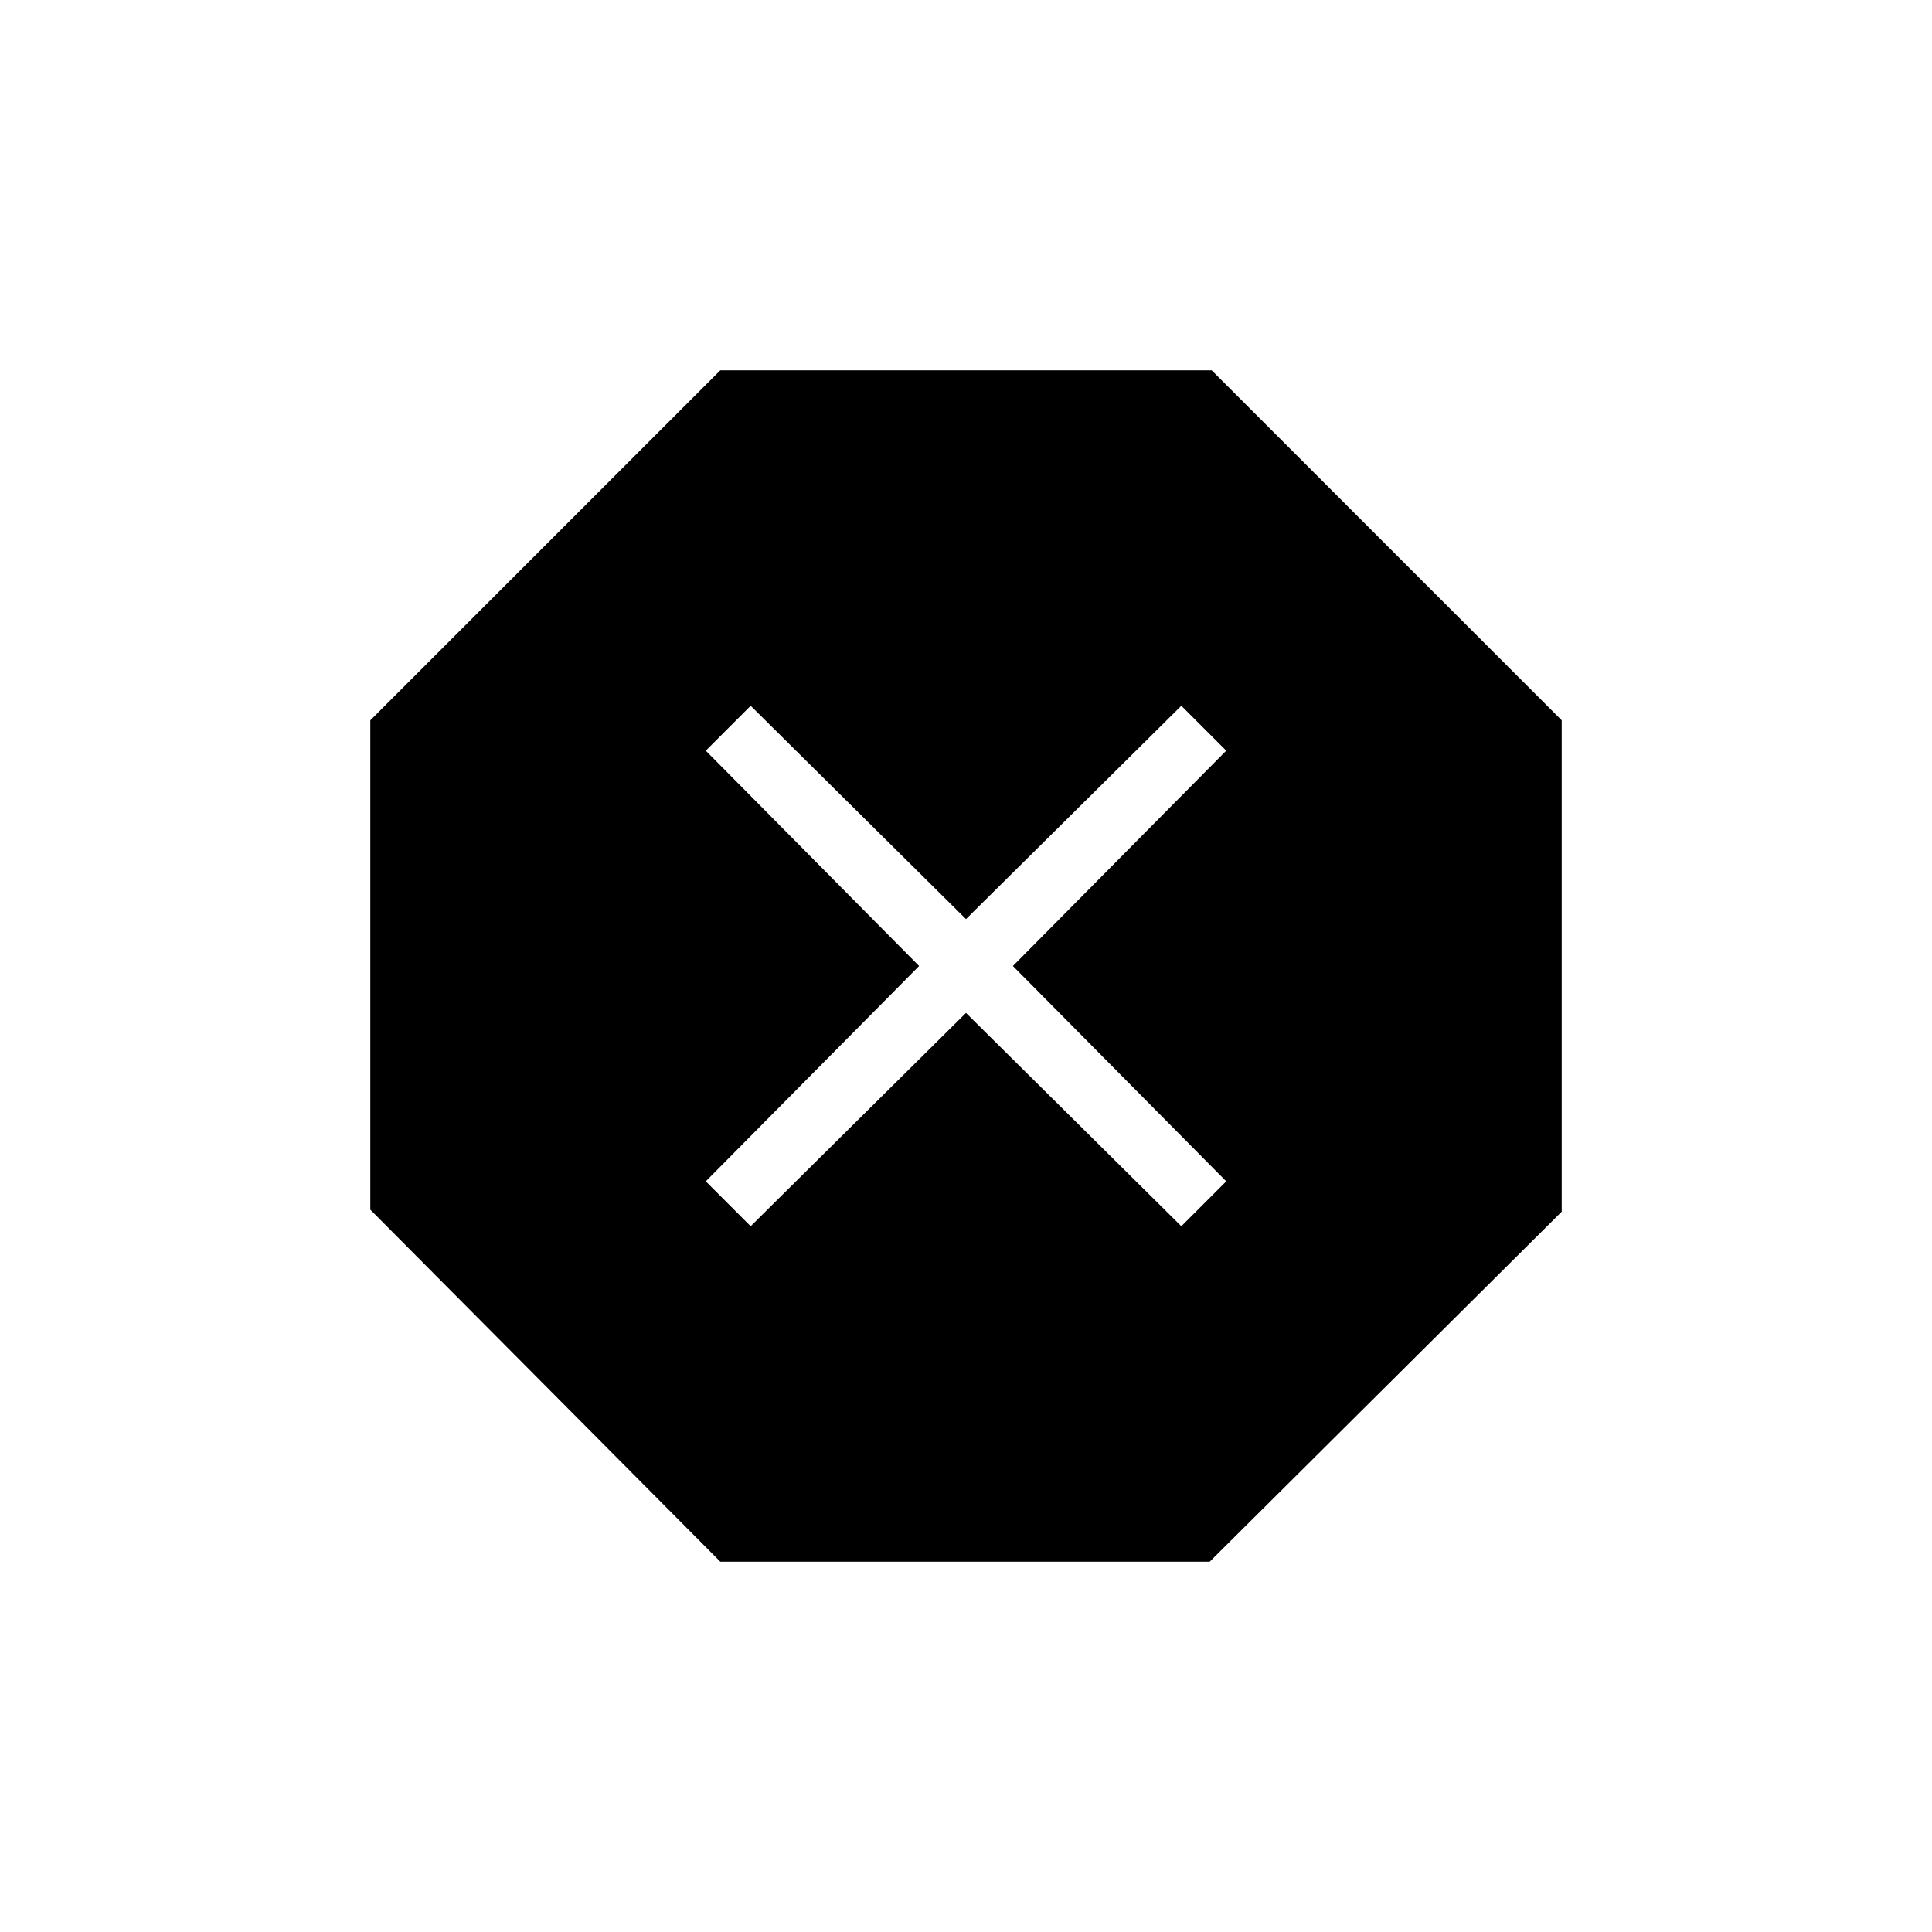 <svg xmlns="http://www.w3.org/2000/svg" height="20" viewBox="0 -960 960 960" width="20"><path d="M357.923-184 184-358.923v-243.154L357.923-776h244.154L776-602.077v244.154L601.077-184H357.923ZM373-350.692l107-106 107 106L609.308-373l-106-107 106-107L587-609.308l-107 106-107-106L350.692-587l106 107-106 107L373-350.692Z"/></svg>